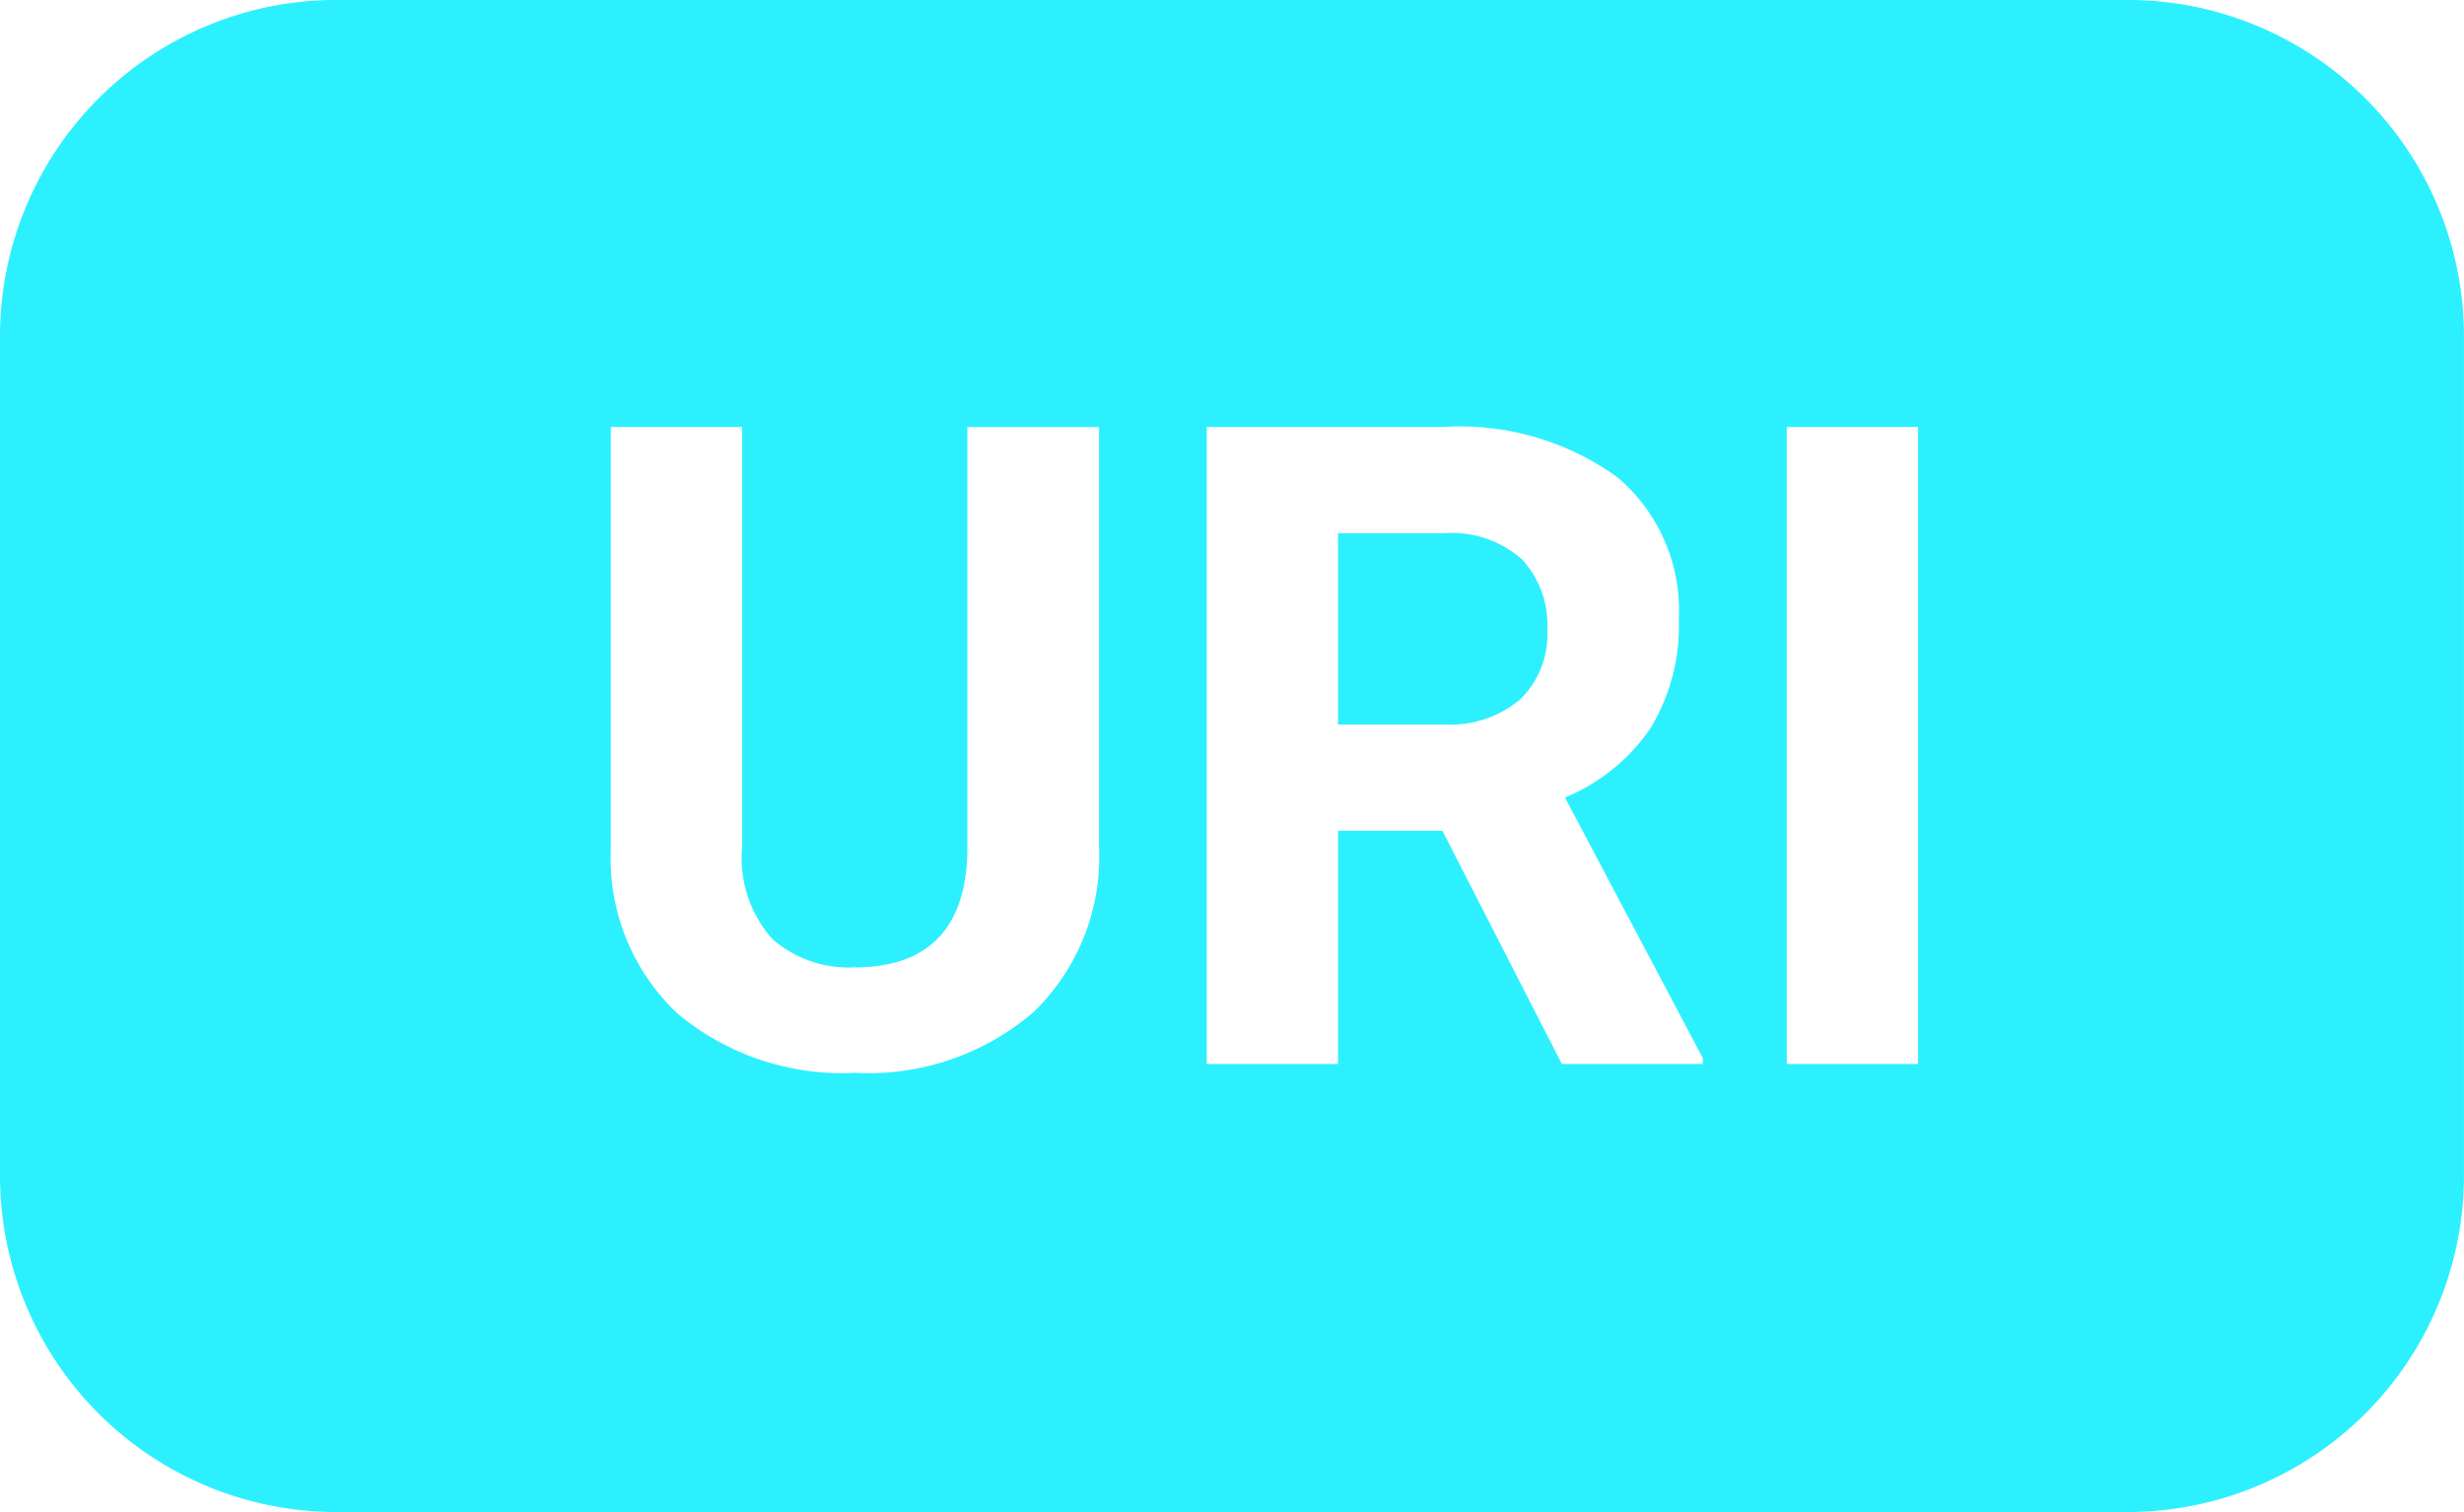 <svg xmlns="http://www.w3.org/2000/svg" width="44.001" height="26.999" viewBox="0 0 44.001 26.999"><defs><style>.a{fill:#2df0ff;}</style></defs><path class="a" d="M8021,5067h-32a6.007,6.007,0,0,1-6-6v-15a6.007,6.007,0,0,1,6-6h32a6.007,6.007,0,0,1,6,6v15A6.007,6.007,0,0,1,8021,5067Zm-27.093-19.374v7.576a3.792,3.792,0,0,0,1.195,2.9,4.577,4.577,0,0,0,3.165,1.056,4.518,4.518,0,0,0,3.191-1.086,3.852,3.852,0,0,0,1.168-2.953v-7.492h-2.351v7.57c-.022,1.378-.7,2.077-2.008,2.077a2.064,2.064,0,0,1-1.481-.512,2.181,2.181,0,0,1-.534-1.63v-7.506Zm12.986,7.21h1.865l2.133,4.164h2.516v-.108l-2.461-4.65a3.428,3.428,0,0,0,1.527-1.237,3.507,3.507,0,0,0,.506-1.942,3.11,3.11,0,0,0-1.094-2.538,4.793,4.793,0,0,0-3.11-.9h-4.226V5059h2.345v-4.163Zm8.014-7.21V5059h2.345v-11.374Zm-6.124,5.312h-1.89v-3.415h1.881a1.9,1.9,0,0,1,1.4.461,1.717,1.717,0,0,1,.457,1.265,1.617,1.617,0,0,1-.483,1.239A1.945,1.945,0,0,1,8008.781,5052.938Z" transform="translate(-7983 -5040.001)"/></svg>